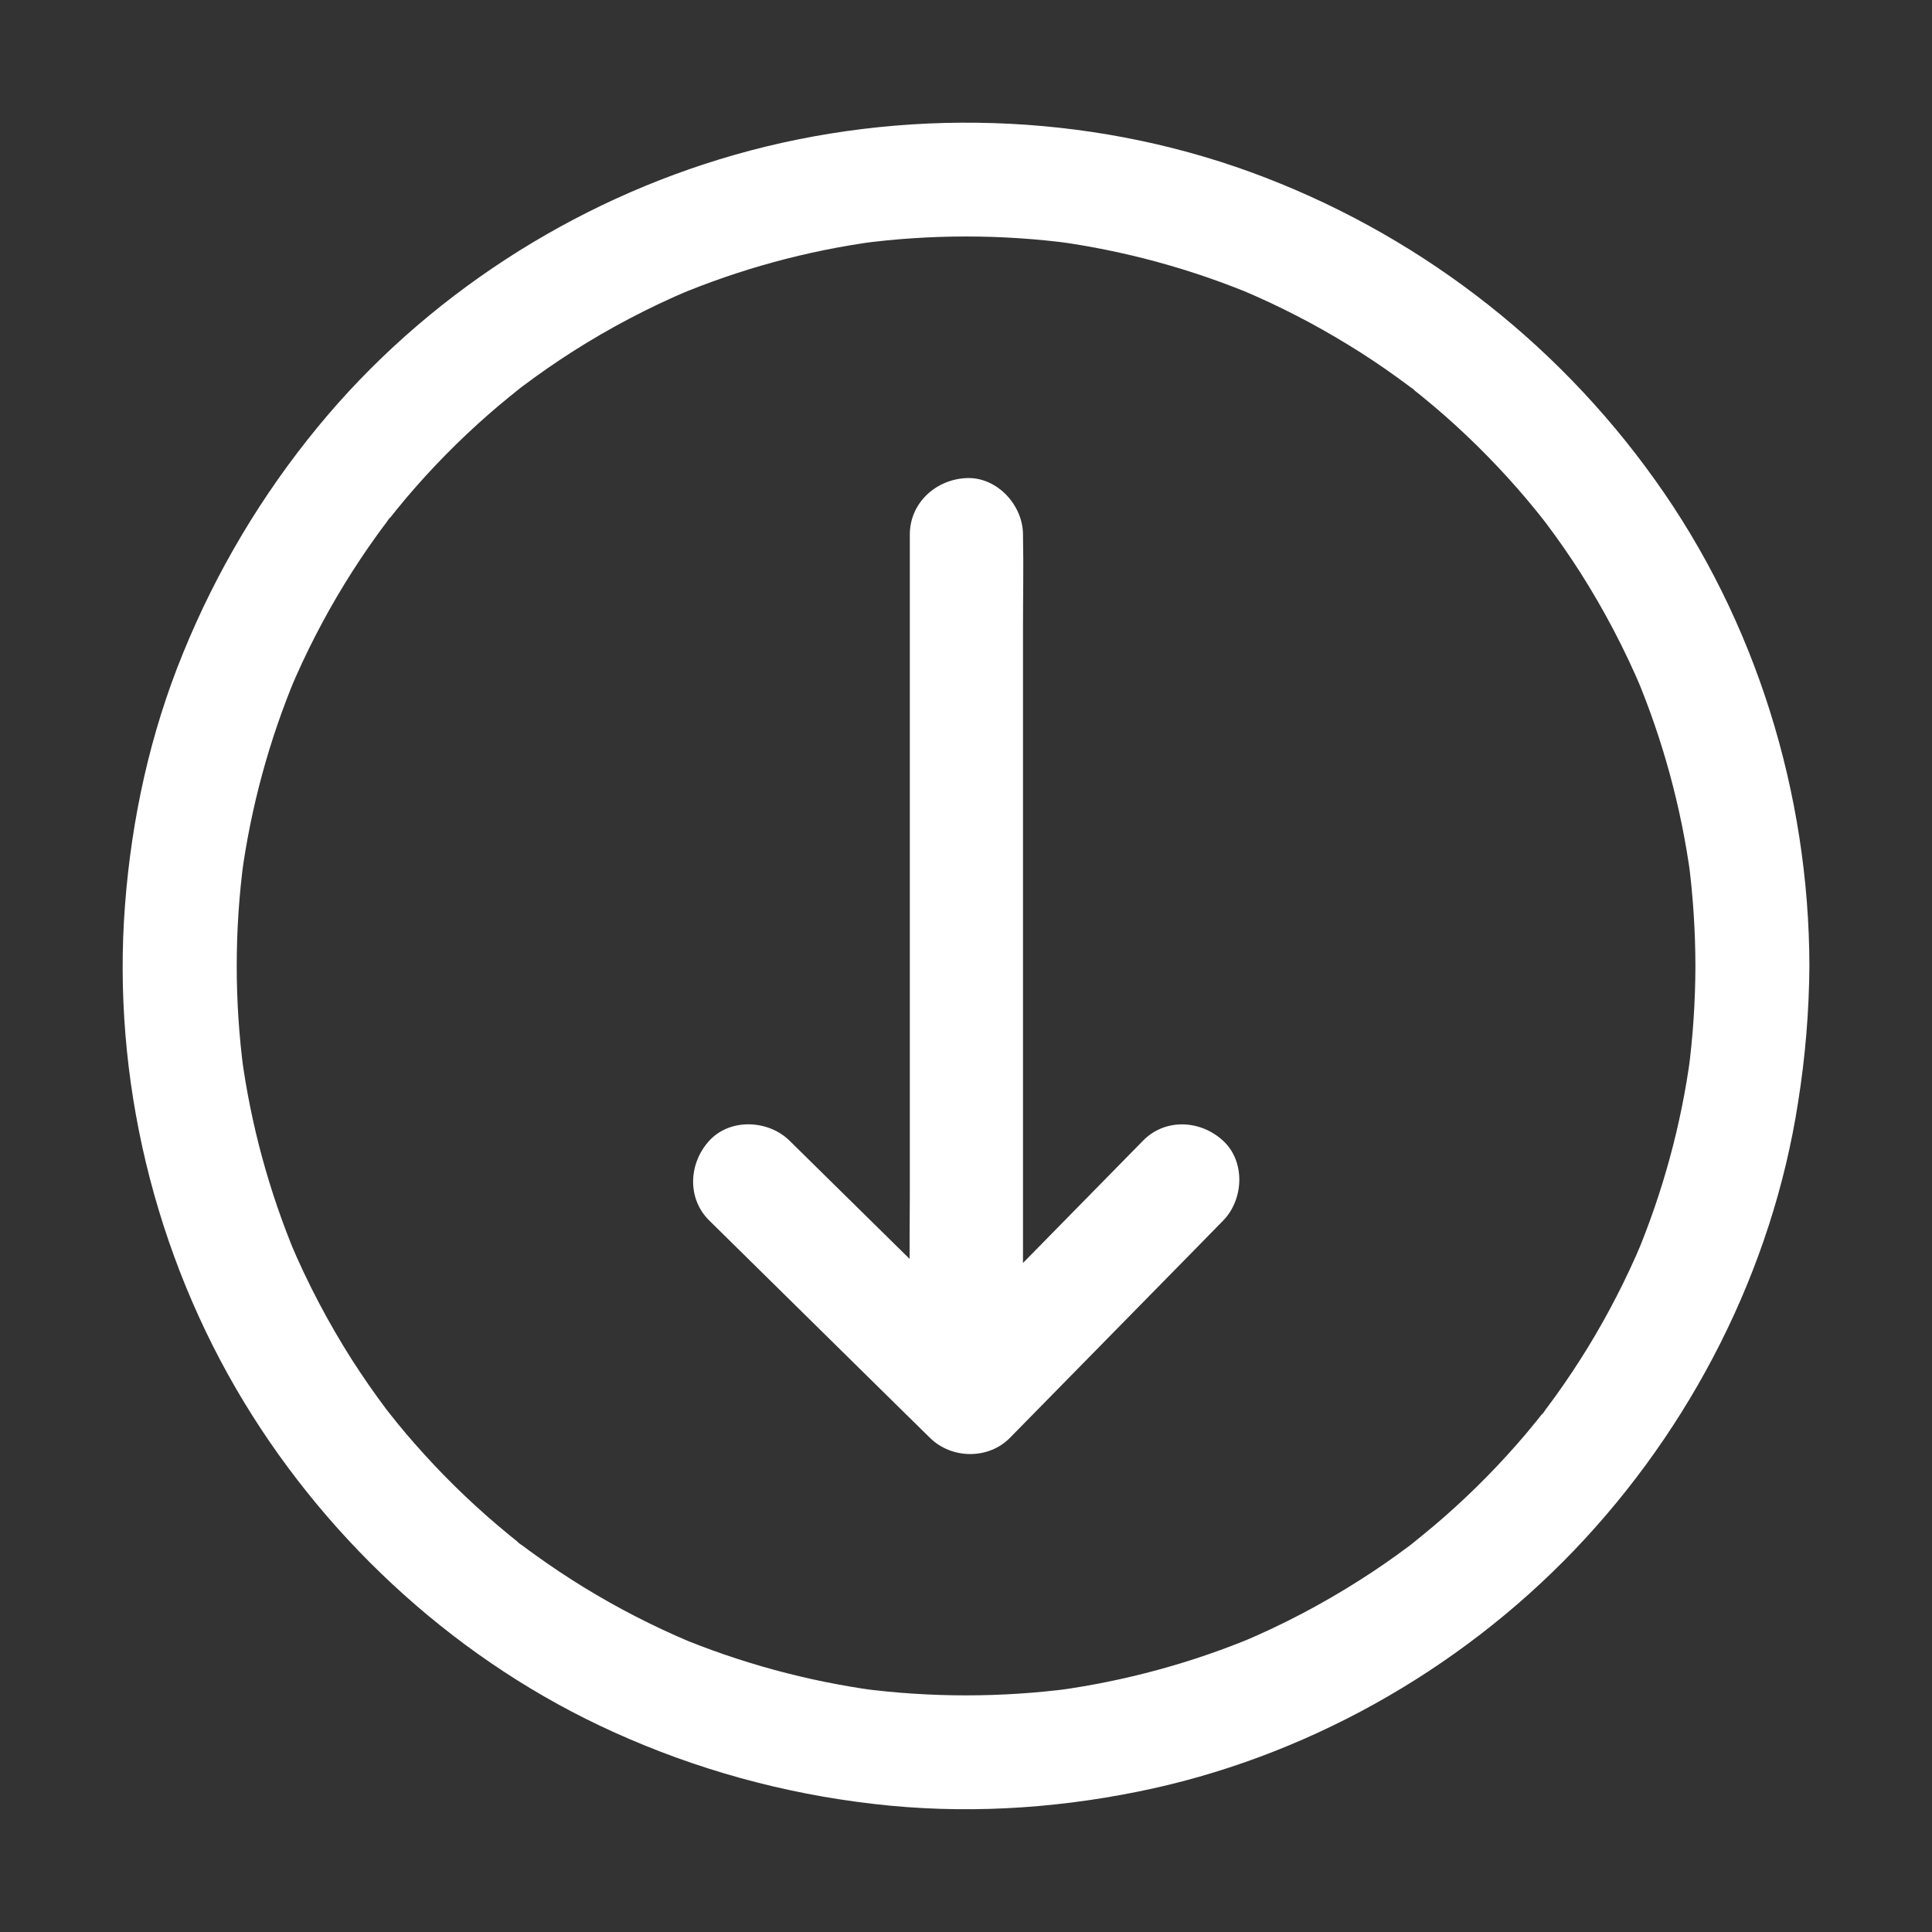 <svg width="24" height="24" viewBox="0 0 24 24" fill="none" xmlns="http://www.w3.org/2000/svg">
<rect x="0" y="0" width="24" height="24" fill="#333333" stroke="none"/>
<g id="Frame">
<g id="Vector">
<path d="M21.061 12C21.06 12.438 21.031 12.875 20.974 13.309L20.999 13.122C20.884 13.974 20.657 14.807 20.325 15.6L20.396 15.431C20.204 15.886 19.978 16.326 19.72 16.747C19.593 16.953 19.459 17.155 19.317 17.352C19.28 17.402 19.244 17.452 19.206 17.502C19.191 17.523 19.171 17.561 19.15 17.576C19.148 17.577 19.269 17.424 19.204 17.505C19.122 17.61 19.037 17.715 18.951 17.817C18.638 18.186 18.298 18.531 17.934 18.85C17.849 18.924 17.762 18.997 17.674 19.069C17.627 19.108 17.578 19.147 17.53 19.186C17.514 19.199 17.497 19.211 17.481 19.224C17.675 19.071 17.546 19.174 17.502 19.207C17.303 19.356 17.1 19.497 16.891 19.629C16.427 19.925 15.938 20.182 15.431 20.396L15.6 20.325C14.807 20.658 13.974 20.884 13.121 21L13.309 20.975C12.44 21.089 11.559 21.089 10.69 20.975L10.878 21C10.026 20.884 9.193 20.657 8.4 20.325L8.57 20.395C8.115 20.203 7.675 19.977 7.254 19.719C7.047 19.592 6.846 19.458 6.649 19.316C6.598 19.28 6.548 19.243 6.499 19.206C6.478 19.19 6.44 19.171 6.425 19.15C6.424 19.148 6.577 19.269 6.495 19.204C6.39 19.121 6.286 19.037 6.184 18.95C5.815 18.637 5.47 18.297 5.151 17.933C5.076 17.848 5.003 17.762 4.932 17.674C4.893 17.626 4.854 17.578 4.816 17.529L4.778 17.48C4.931 17.674 4.828 17.545 4.795 17.501C4.646 17.303 4.505 17.099 4.371 16.89C4.076 16.426 3.819 15.937 3.605 15.43L3.676 15.599C3.344 14.806 3.117 13.973 3.002 13.121L3.027 13.308C2.912 12.439 2.912 11.559 3.027 10.69L3.002 10.877C3.117 10.025 3.344 9.192 3.676 8.399L3.605 8.568C3.797 8.113 4.023 7.673 4.281 7.252C4.408 7.045 4.542 6.844 4.684 6.647C4.721 6.596 4.757 6.546 4.795 6.497C4.81 6.476 4.83 6.438 4.851 6.423C4.853 6.422 4.732 6.575 4.797 6.494C4.879 6.389 4.964 6.284 5.05 6.182C5.363 5.813 5.703 5.468 6.067 5.149C6.152 5.075 6.239 5.001 6.327 4.93C6.374 4.891 6.423 4.852 6.471 4.814L6.52 4.776C6.326 4.929 6.455 4.826 6.499 4.793C6.698 4.644 6.901 4.503 7.109 4.37C7.573 4.074 8.062 3.817 8.569 3.603L8.4 3.674C9.193 3.341 10.026 3.114 10.878 2.999L10.691 3.024C11.56 2.909 12.441 2.909 13.31 3.024L13.122 2.999C13.974 3.115 14.807 3.343 15.6 3.676L15.431 3.606C15.886 3.798 16.325 4.024 16.746 4.282C16.953 4.408 17.155 4.543 17.352 4.685C17.402 4.721 17.452 4.758 17.502 4.795C17.522 4.811 17.56 4.83 17.576 4.851C17.577 4.853 17.423 4.732 17.505 4.797C17.61 4.88 17.715 4.964 17.817 5.051C18.186 5.364 18.531 5.704 18.85 6.068C18.924 6.153 18.997 6.239 19.069 6.327C19.108 6.375 19.147 6.423 19.185 6.472C19.198 6.488 19.21 6.504 19.223 6.52C19.07 6.327 19.173 6.456 19.206 6.5C19.355 6.698 19.496 6.901 19.63 7.11C19.925 7.574 20.182 8.063 20.396 8.57L20.325 8.401C20.657 9.194 20.884 10.027 21 10.879L20.975 10.692C21.032 11.125 21.06 11.562 21.061 12C21.061 12.37 21.386 12.725 21.769 12.708C22.151 12.691 22.477 12.398 22.477 12C22.473 9.854 21.81 7.707 20.557 5.959C19.308 4.209 17.559 2.877 15.539 2.139C13.5 1.395 11.207 1.329 9.124 1.924C7.117 2.497 5.276 3.687 3.95 5.301C3.253 6.148 2.688 7.096 2.275 8.111C1.866 9.108 1.635 10.169 1.553 11.242C1.389 13.386 1.918 15.584 3.034 17.422C4.112 19.197 5.729 20.662 7.626 21.518C8.648 21.981 9.737 22.281 10.852 22.409C11.945 22.537 13.055 22.475 14.133 22.257C16.188 21.844 18.111 20.767 19.559 19.254C21.012 17.735 22.016 15.772 22.337 13.69C22.426 13.131 22.473 12.566 22.477 12C22.477 11.63 22.151 11.275 21.77 11.293C21.388 11.31 21.061 11.604 21.061 12Z" fill="white"/>
</g>
<g id="Vector_2">
<path d="M12.005 5.939C11.624 5.956 11.302 6.248 11.302 6.642L11.302 14.863C11.302 15.121 11.298 15.379 11.299 15.638L10.142 14.499L9.807 14.169C9.544 13.911 9.071 13.888 8.812 14.169C8.554 14.45 8.532 14.888 8.812 15.163L11.216 17.531L11.552 17.861C11.82 18.126 12.278 18.134 12.546 17.861L14.868 15.496L15.193 15.164C15.451 14.902 15.474 14.428 15.193 14.17C14.912 13.911 14.474 13.889 14.199 14.17L12.708 15.689L12.708 7.796C12.708 7.417 12.716 7.037 12.708 6.658L12.708 6.642C12.708 6.274 12.385 5.922 12.005 5.939Z" fill="white"/>
</g>
</g>
</svg>
